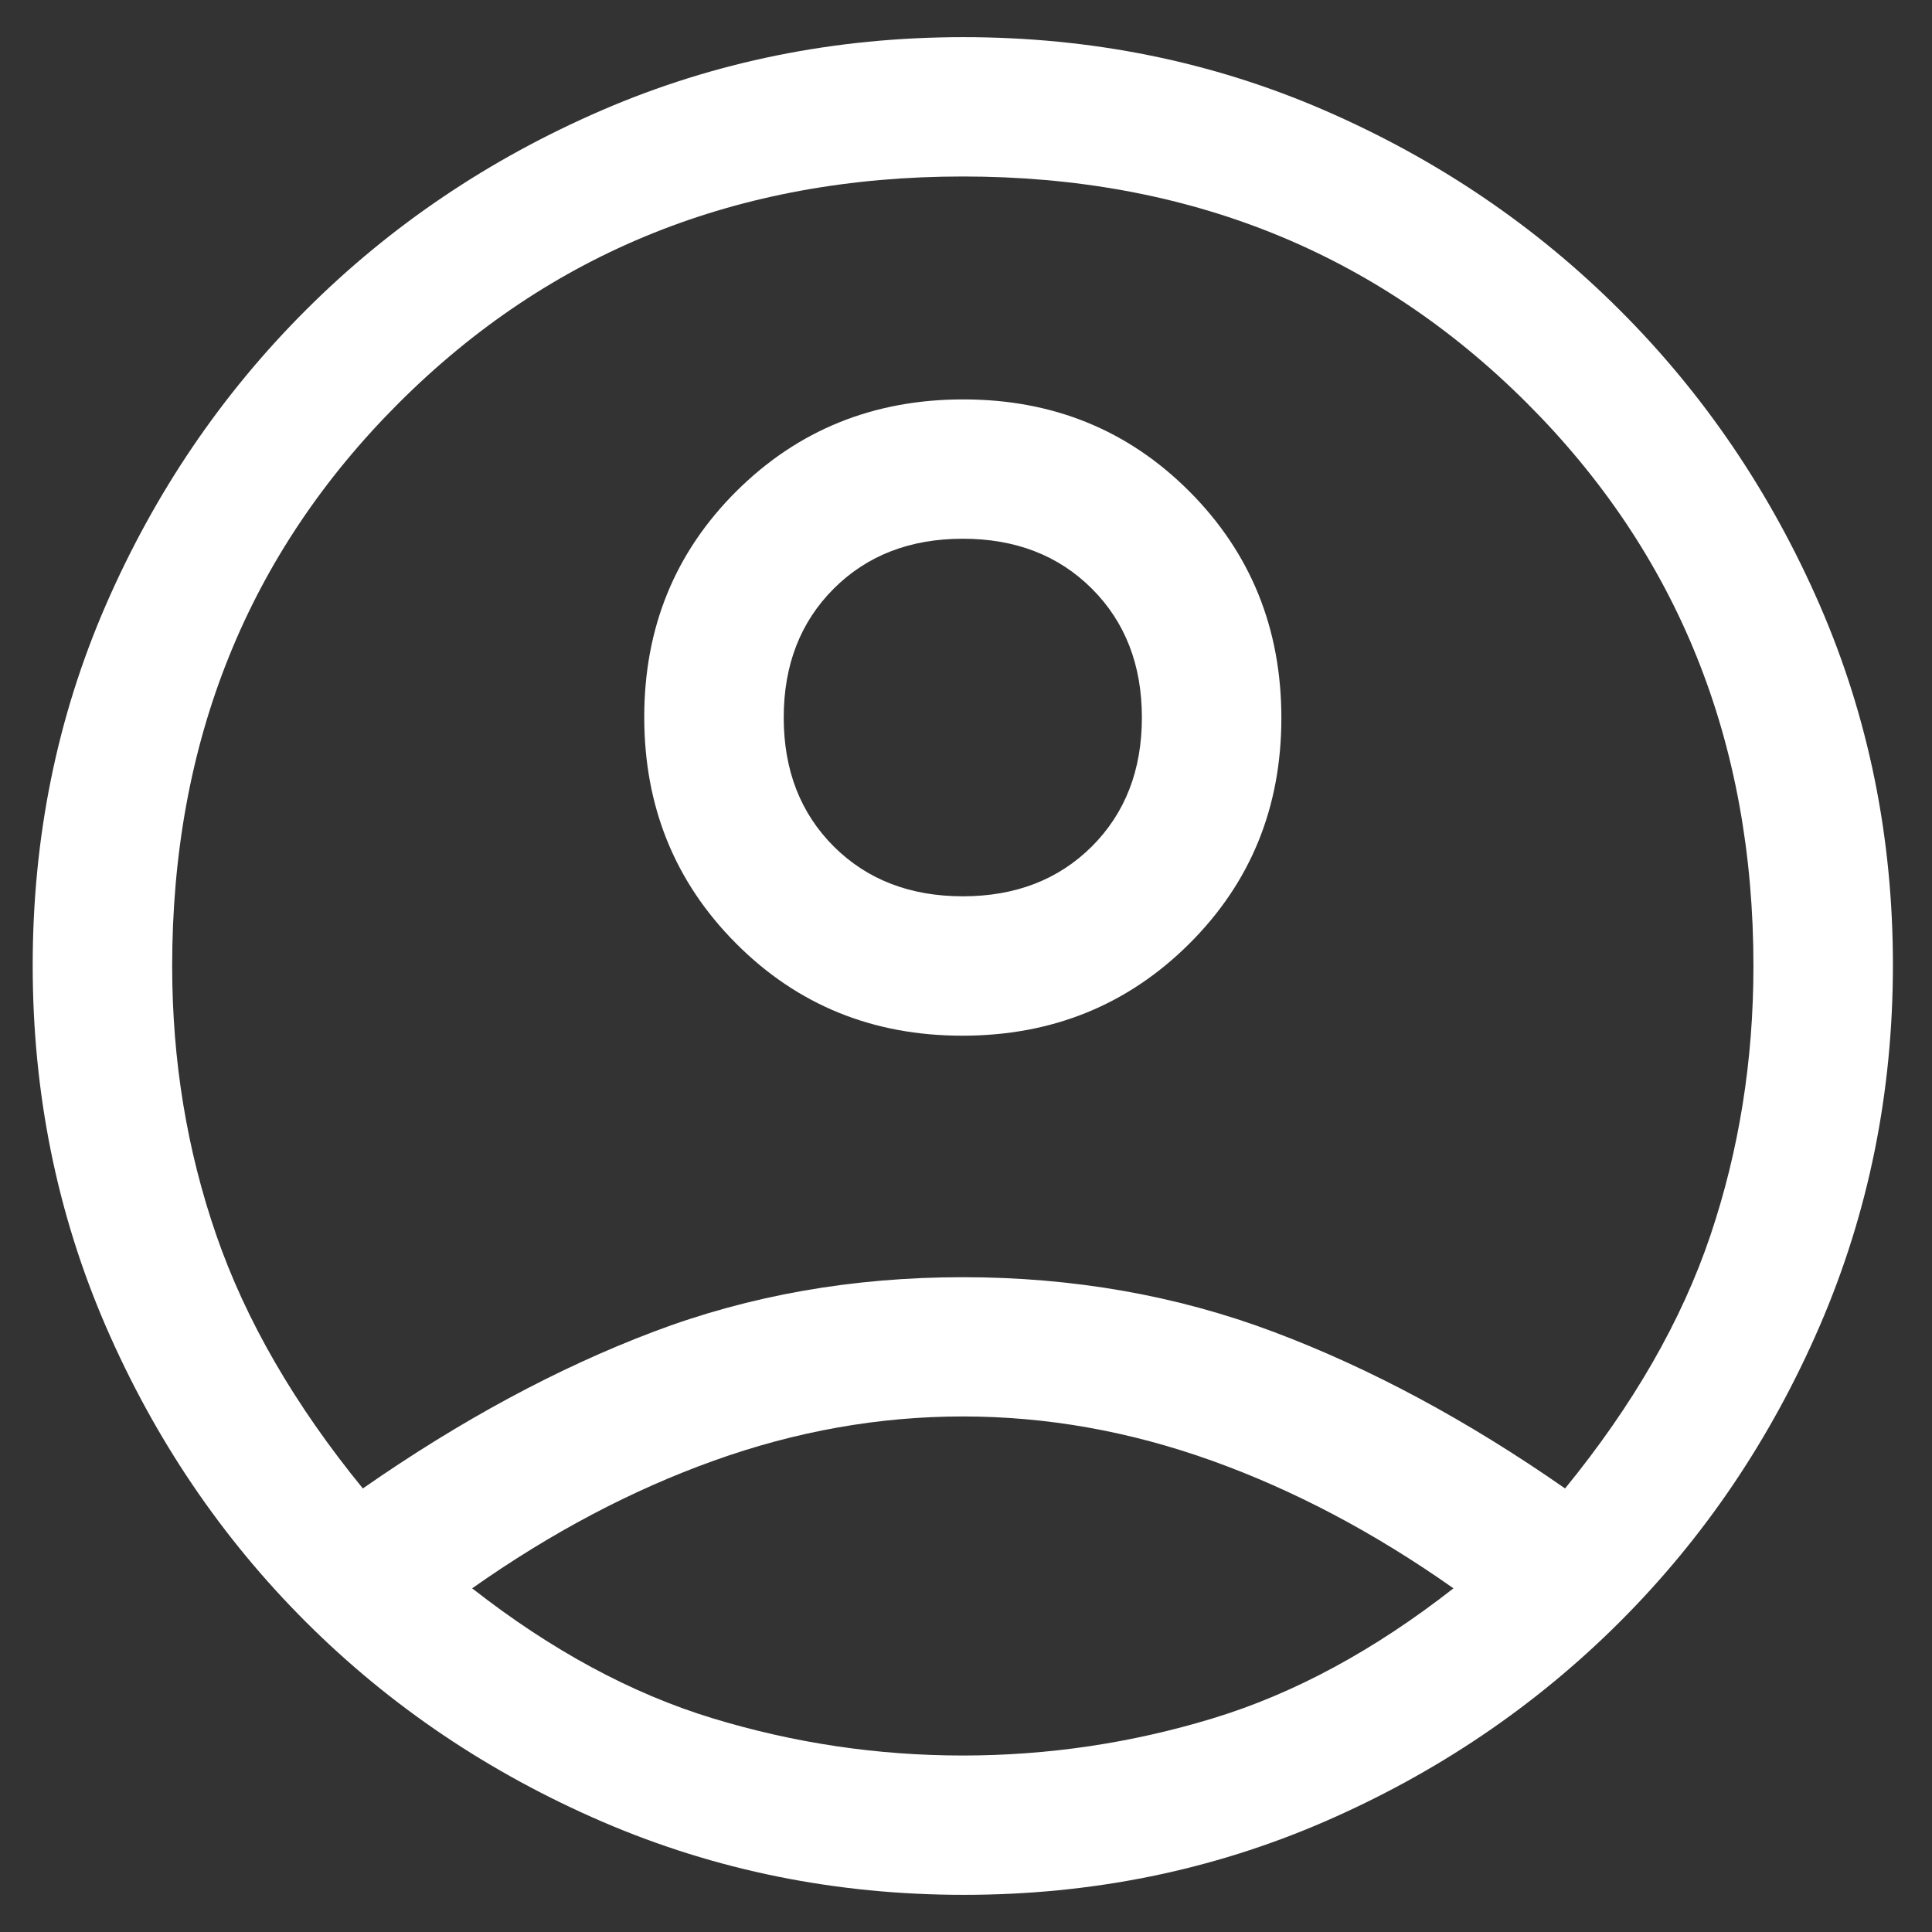 <svg width="26" height="26" viewBox="0 0 26 26" fill="none" xmlns="http://www.w3.org/2000/svg">
<rect x="0" y="0" width="26" height="26" fill="#333333" stroke="none"/>
<path d="M4.883 20.031C6.198 19.115 7.501 18.412 8.795 17.922C10.088 17.432 11.476 17.188 12.957 17.188C14.438 17.188 15.831 17.432 17.135 17.922C18.439 18.412 19.748 19.115 21.062 20.031C21.98 18.906 22.632 17.771 23.018 16.625C23.404 15.479 23.597 14.271 23.597 13C23.597 9.979 22.58 7.453 20.546 5.422C18.512 3.391 15.982 2.375 12.957 2.375C9.932 2.375 7.402 3.391 5.368 5.422C3.334 7.453 2.317 9.979 2.317 13C2.317 14.271 2.515 15.479 2.912 16.625C3.308 17.771 3.965 18.906 4.883 20.031ZM12.951 13.938C11.745 13.938 10.73 13.524 9.906 12.697C9.082 11.87 8.67 10.855 8.67 9.65C8.67 8.446 9.084 7.432 9.912 6.609C10.74 5.786 11.757 5.375 12.963 5.375C14.169 5.375 15.184 5.788 16.008 6.615C16.832 7.442 17.244 8.458 17.244 9.662C17.244 10.867 16.83 11.88 16.002 12.703C15.174 13.526 14.157 13.938 12.951 13.938ZM12.972 25.5C11.251 25.5 9.629 25.172 8.106 24.516C6.584 23.859 5.254 22.963 4.117 21.828C2.98 20.693 2.083 19.367 1.425 17.851C0.768 16.335 0.44 14.715 0.44 12.992C0.44 11.268 0.768 9.651 1.425 8.141C2.083 6.63 2.98 5.307 4.117 4.172C5.254 3.036 6.581 2.141 8.099 1.484C9.617 0.828 11.239 0.5 12.965 0.5C14.691 0.5 16.311 0.828 17.823 1.484C19.336 2.141 20.66 3.036 21.797 4.172C22.934 5.307 23.831 6.631 24.489 8.142C25.146 9.653 25.474 11.267 25.474 12.985C25.474 14.704 25.146 16.323 24.489 17.844C23.831 19.365 22.934 20.693 21.797 21.828C20.66 22.963 19.335 23.859 17.822 24.516C16.309 25.172 14.692 25.5 12.972 25.5ZM12.957 23.625C14.104 23.625 15.226 23.458 16.321 23.125C17.416 22.792 18.496 22.208 19.56 21.375C18.496 20.625 17.411 20.052 16.305 19.656C15.2 19.26 14.084 19.062 12.957 19.062C11.83 19.062 10.714 19.26 9.609 19.656C8.503 20.052 7.418 20.625 6.354 21.375C7.418 22.208 8.498 22.792 9.593 23.125C10.688 23.458 11.809 23.625 12.957 23.625ZM12.957 12.062C13.666 12.062 14.245 11.838 14.694 11.391C15.142 10.943 15.367 10.365 15.367 9.656C15.367 8.948 15.142 8.37 14.694 7.922C14.245 7.474 13.666 7.25 12.957 7.25C12.248 7.25 11.669 7.474 11.22 7.922C10.772 8.37 10.547 8.948 10.547 9.656C10.547 10.365 10.772 10.943 11.22 11.391C11.669 11.838 12.248 12.062 12.957 12.062Z" fill="white"/>
</svg>
